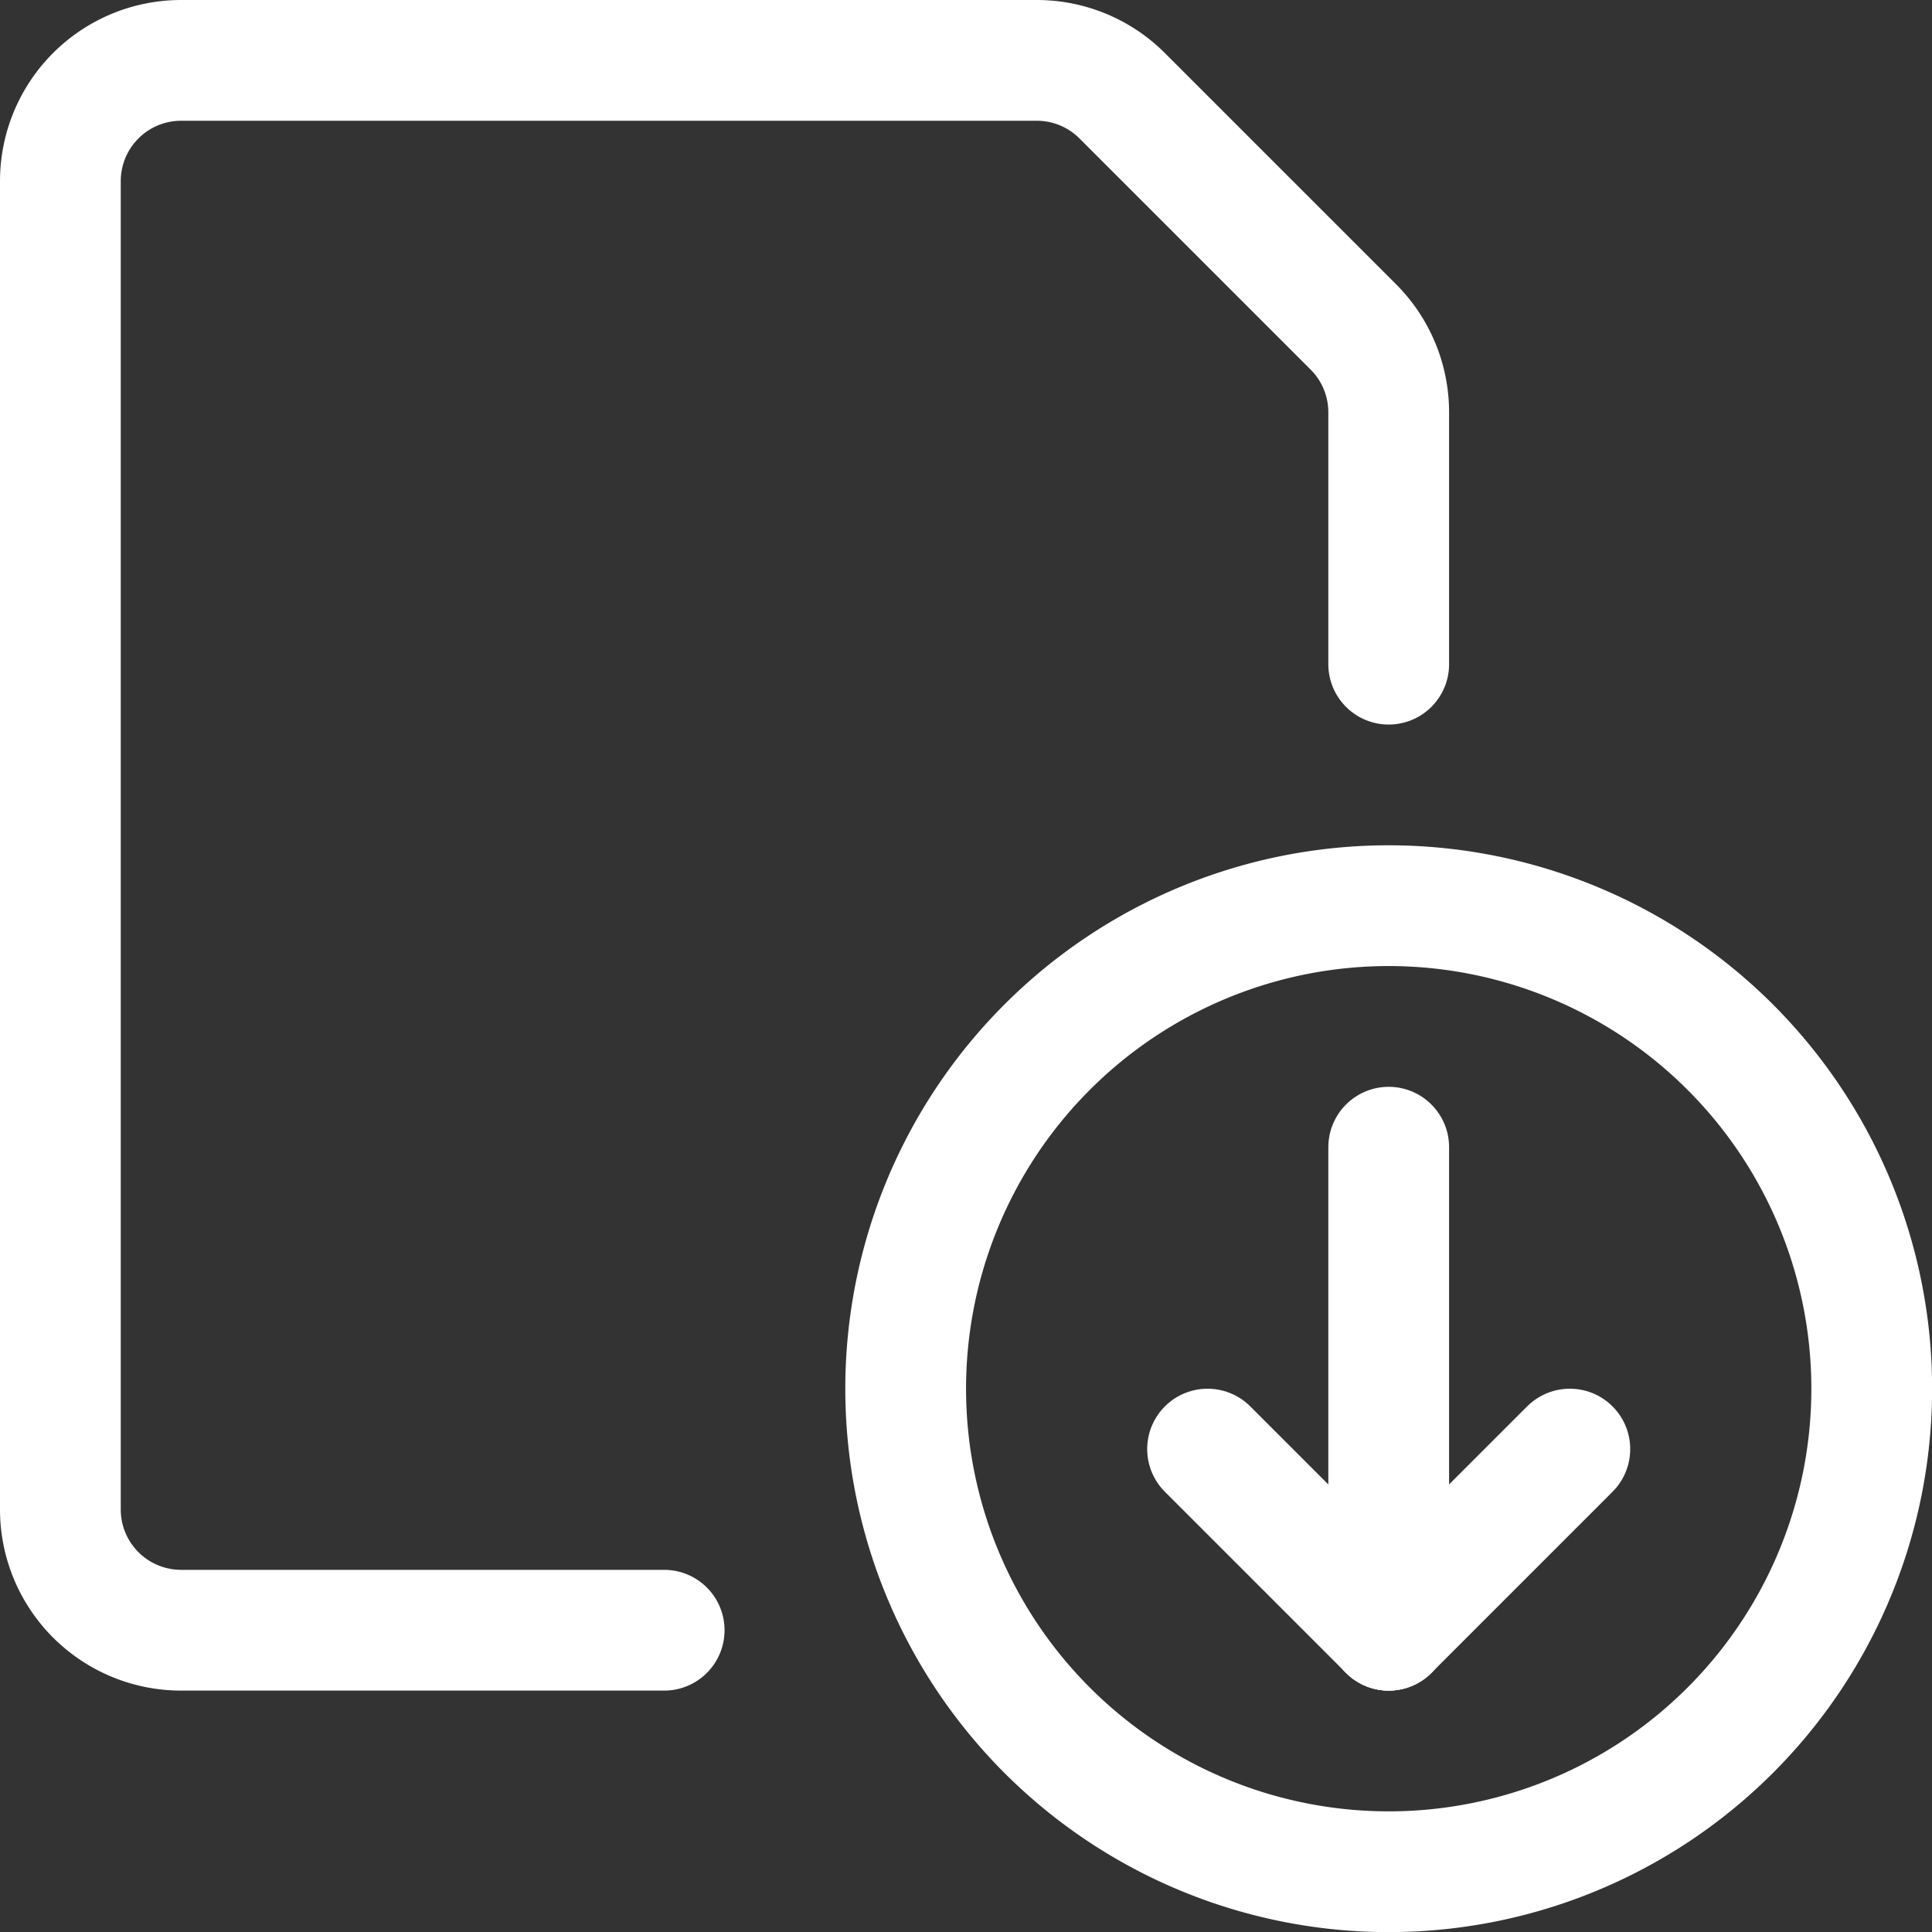 <?xml version="1.0" encoding="UTF-8" standalone="no"?>
<svg xmlns:dc="http://purl.org/dc/elements/1.1/" xmlns:cc="http://creativecommons.org/ns#" xmlns:rdf="http://www.w3.org/1999/02/22-rdf-syntax-ns#" xmlns:svg="http://www.w3.org/2000/svg" xmlns="http://www.w3.org/2000/svg" xmlns:sodipodi="http://sodipodi.sourceforge.net/DTD/sodipodi-0.dtd" xmlns:inkscape="http://www.inkscape.org/namespaces/inkscape" sodipodi:docname="download-icon-jds.svg" inkscape:version="1.0 (4035a4fb49, 2020-05-01)" id="svg8" version="1.1" viewBox="0 0 52.917 52.917" height="200" width="200">
  <rect x="0" y="0" width="52.917" height="52.917" fill="#333333" stroke="none"/>
  <defs id="defs2"></defs>
  <g id="layer1" inkscape:groupmode="layer" inkscape:label="Ebene 1">
    <g transform="matrix(2.205,0,0,2.205,1.3333332e-7,3.0048396e-6)" id="g915">
      <path d="m 11.25,17.25 a 6,6 0 1 0 12,0 6,6 0 1 0 -12,0 z" fill="none" stroke="#ffffff" stroke-linecap="round" stroke-linejoin="round" stroke-width="1.5" id="path905"></path>
      <path d="m 17.25,14.25 v 6" fill="none" stroke="#ffffff" stroke-linecap="round" stroke-linejoin="round" stroke-width="1.5" id="path907"></path>
      <path d="M 17.25,20.25 19.5,18" fill="none" stroke="#ffffff" stroke-linecap="round" stroke-linejoin="round" stroke-width="1.5" id="path909"></path>
      <path d="M 17.25,20.25 15,18" fill="none" stroke="#ffffff" stroke-linecap="round" stroke-linejoin="round" stroke-width="1.5" id="path911"></path>
      <path d="m 8.25,20.25 h -6 a 1.5,1.5 0 0 1 -1.5,-1.5 V 2.25 a 1.5,1.5 0 0 1 1.5,-1.5 h 10.629 a 1.5,1.5 0 0 1 1.06,0.439 l 2.872,2.872 a 1.5,1.5 0 0 1 0.439,1.06 V 8.25" fill="none" stroke="#ffffff" stroke-linecap="round" stroke-linejoin="round" stroke-width="1.5" id="path913"></path>
    </g>
  </g>
</svg>
